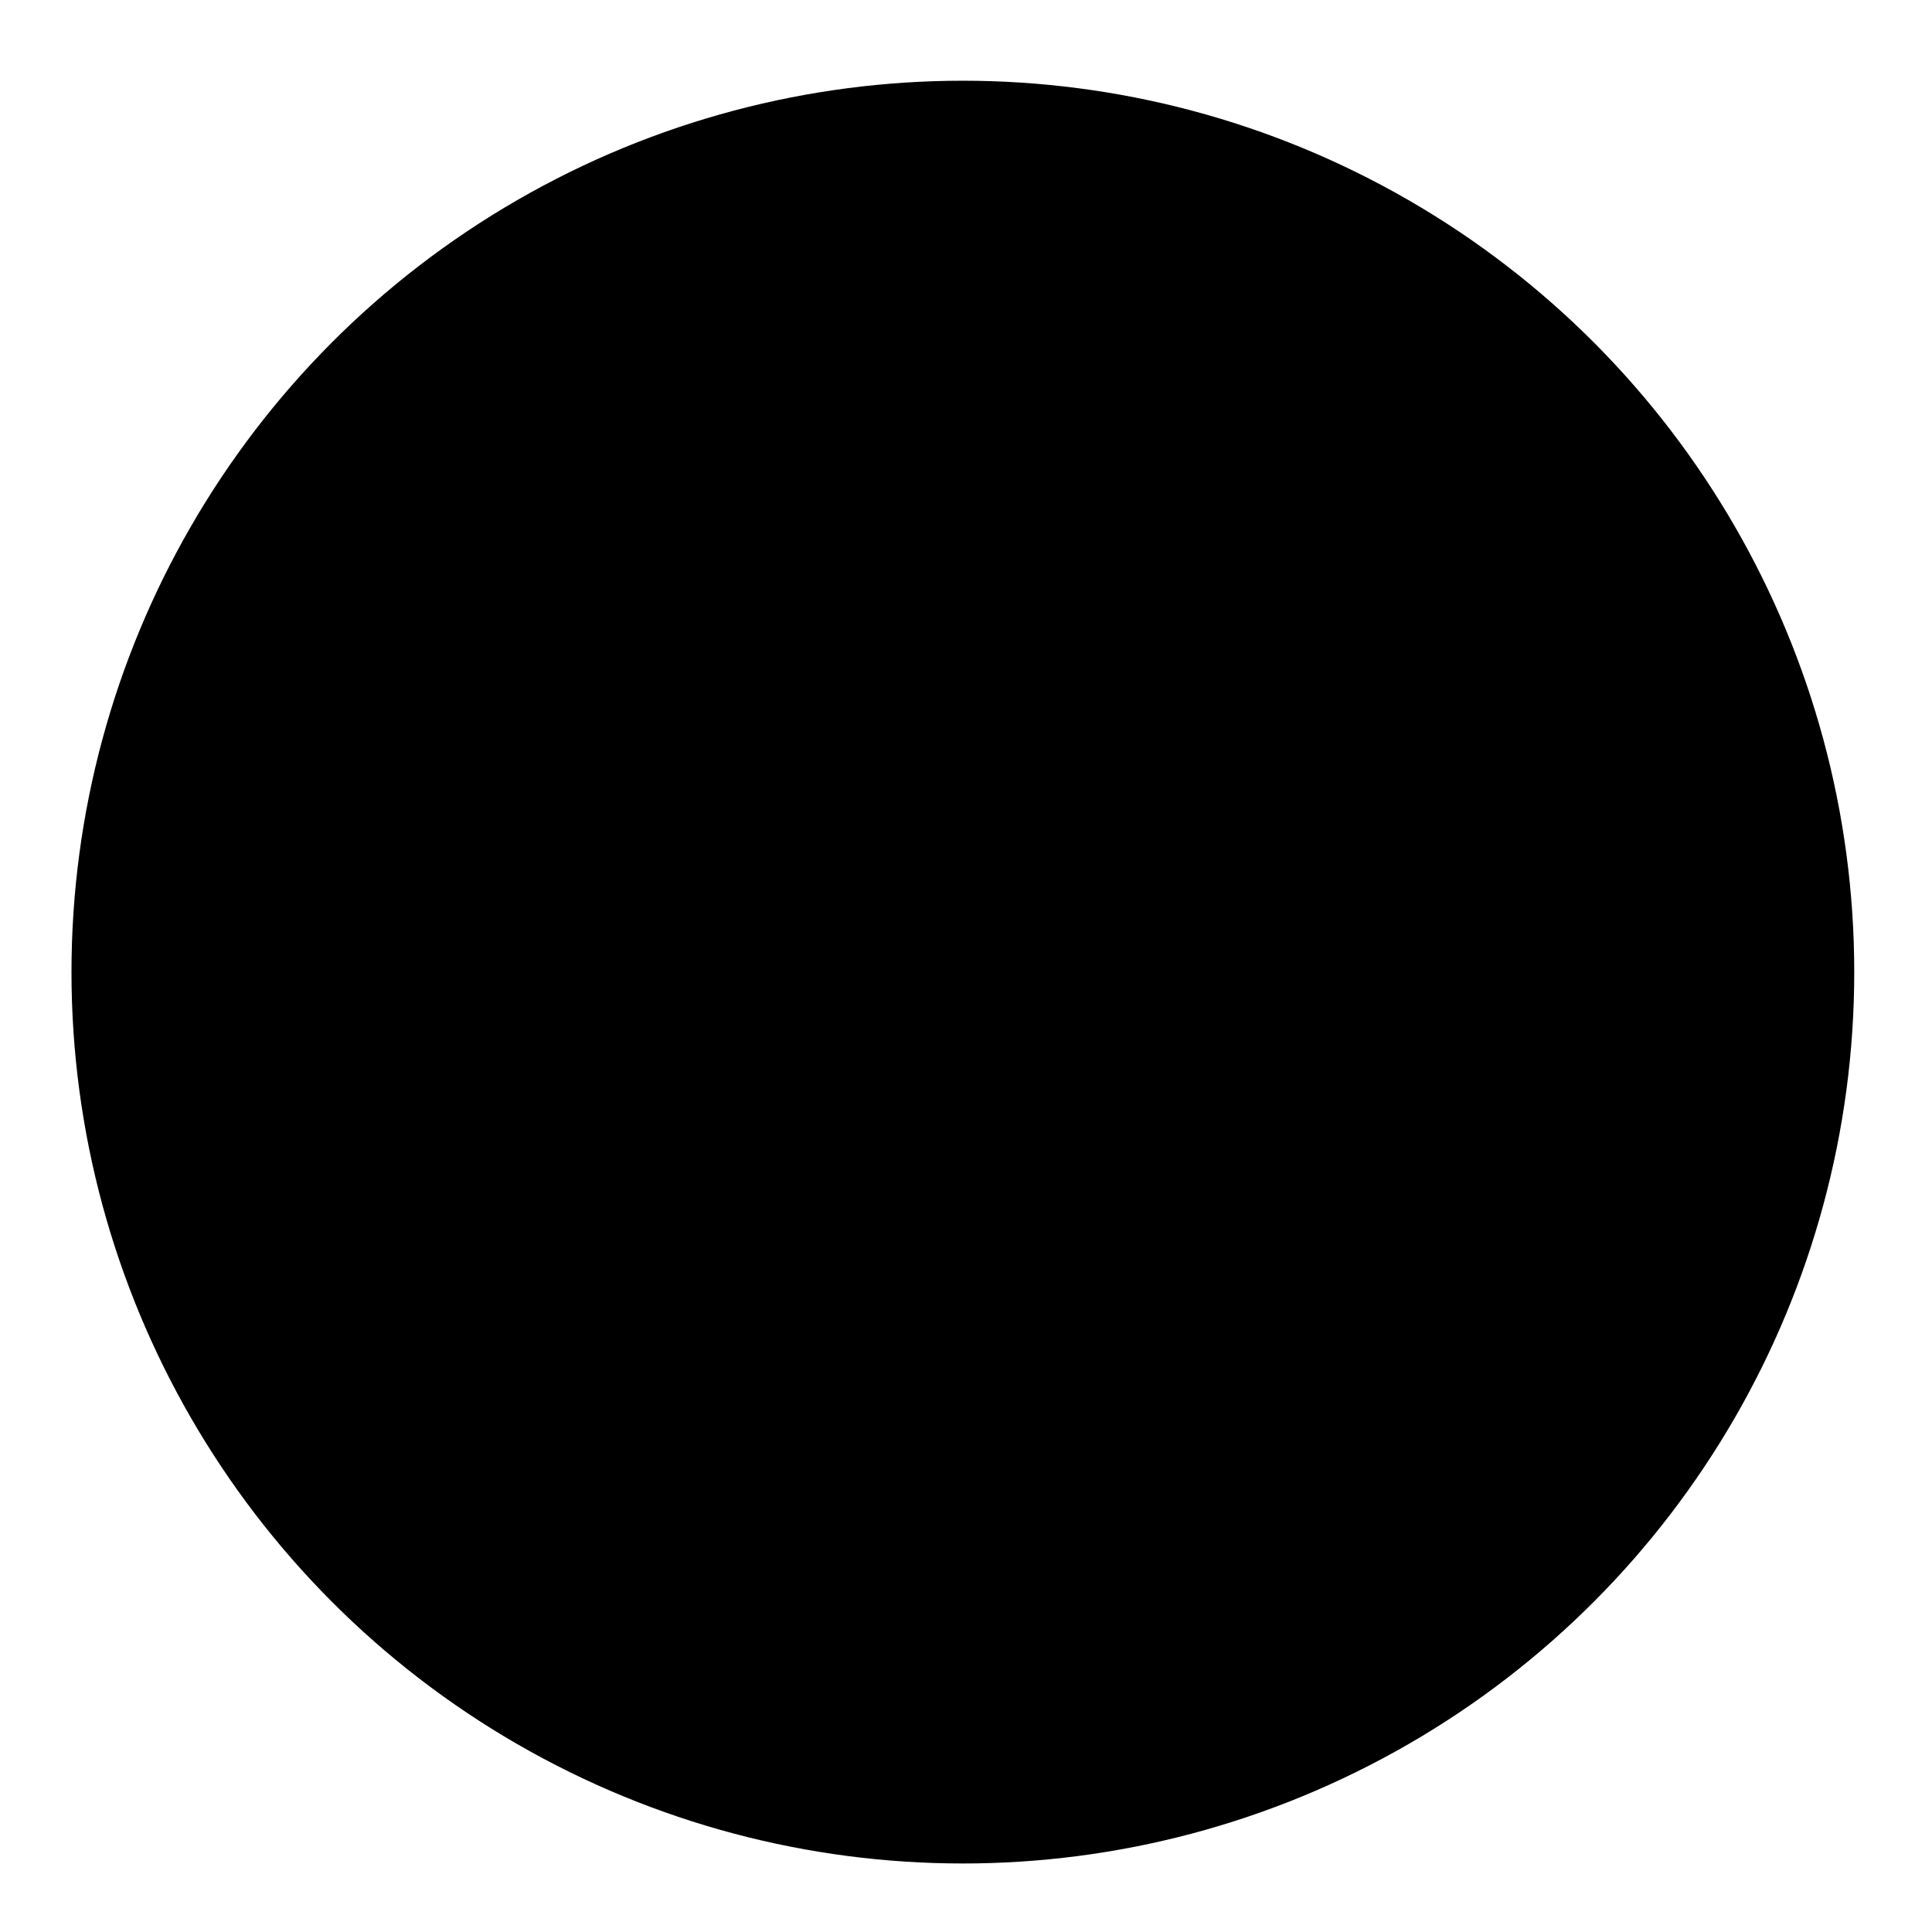 <svg xmlns="http://www.w3.org/2000/svg" width="69" height="69" viewBox="0 0 69 69" fill="none">
  <g filter="url(#filter0_d_361_7)">
    <circle cx="32.835" cy="33.165" r="31.835" fill="black"/>
  </g>
  <defs>
    <filter id="filter0_d_361_7" x="0.224" y="0.553" width="68.33" height="68.329" filterUnits="userSpaceOnUse" color-interpolation-filters="sRGB">
      <feFlood flood-opacity="0" result="BackgroundImageFix"/>
      <feColorMatrix in="SourceAlpha" type="matrix" values="0 0 0 0 0 0 0 0 0 0 0 0 0 0 0 0 0 0 127 0" result="hardAlpha"/>
      <feOffset dx="1.553" dy="1.553"/>
      <feGaussianBlur stdDeviation="1.165"/>
      <feComposite in2="hardAlpha" operator="out"/>
      <feColorMatrix type="matrix" values="0 0 0 0 0 0 0 0 0 0 0 0 0 0 0 0 0 0 0.25 0"/>
      <feBlend mode="normal" in2="BackgroundImageFix" result="effect1_dropShadow_361_7"/>
      <feBlend mode="normal" in="SourceGraphic" in2="effect1_dropShadow_361_7" result="shape"/>
    </filter>
  </defs>
</svg>